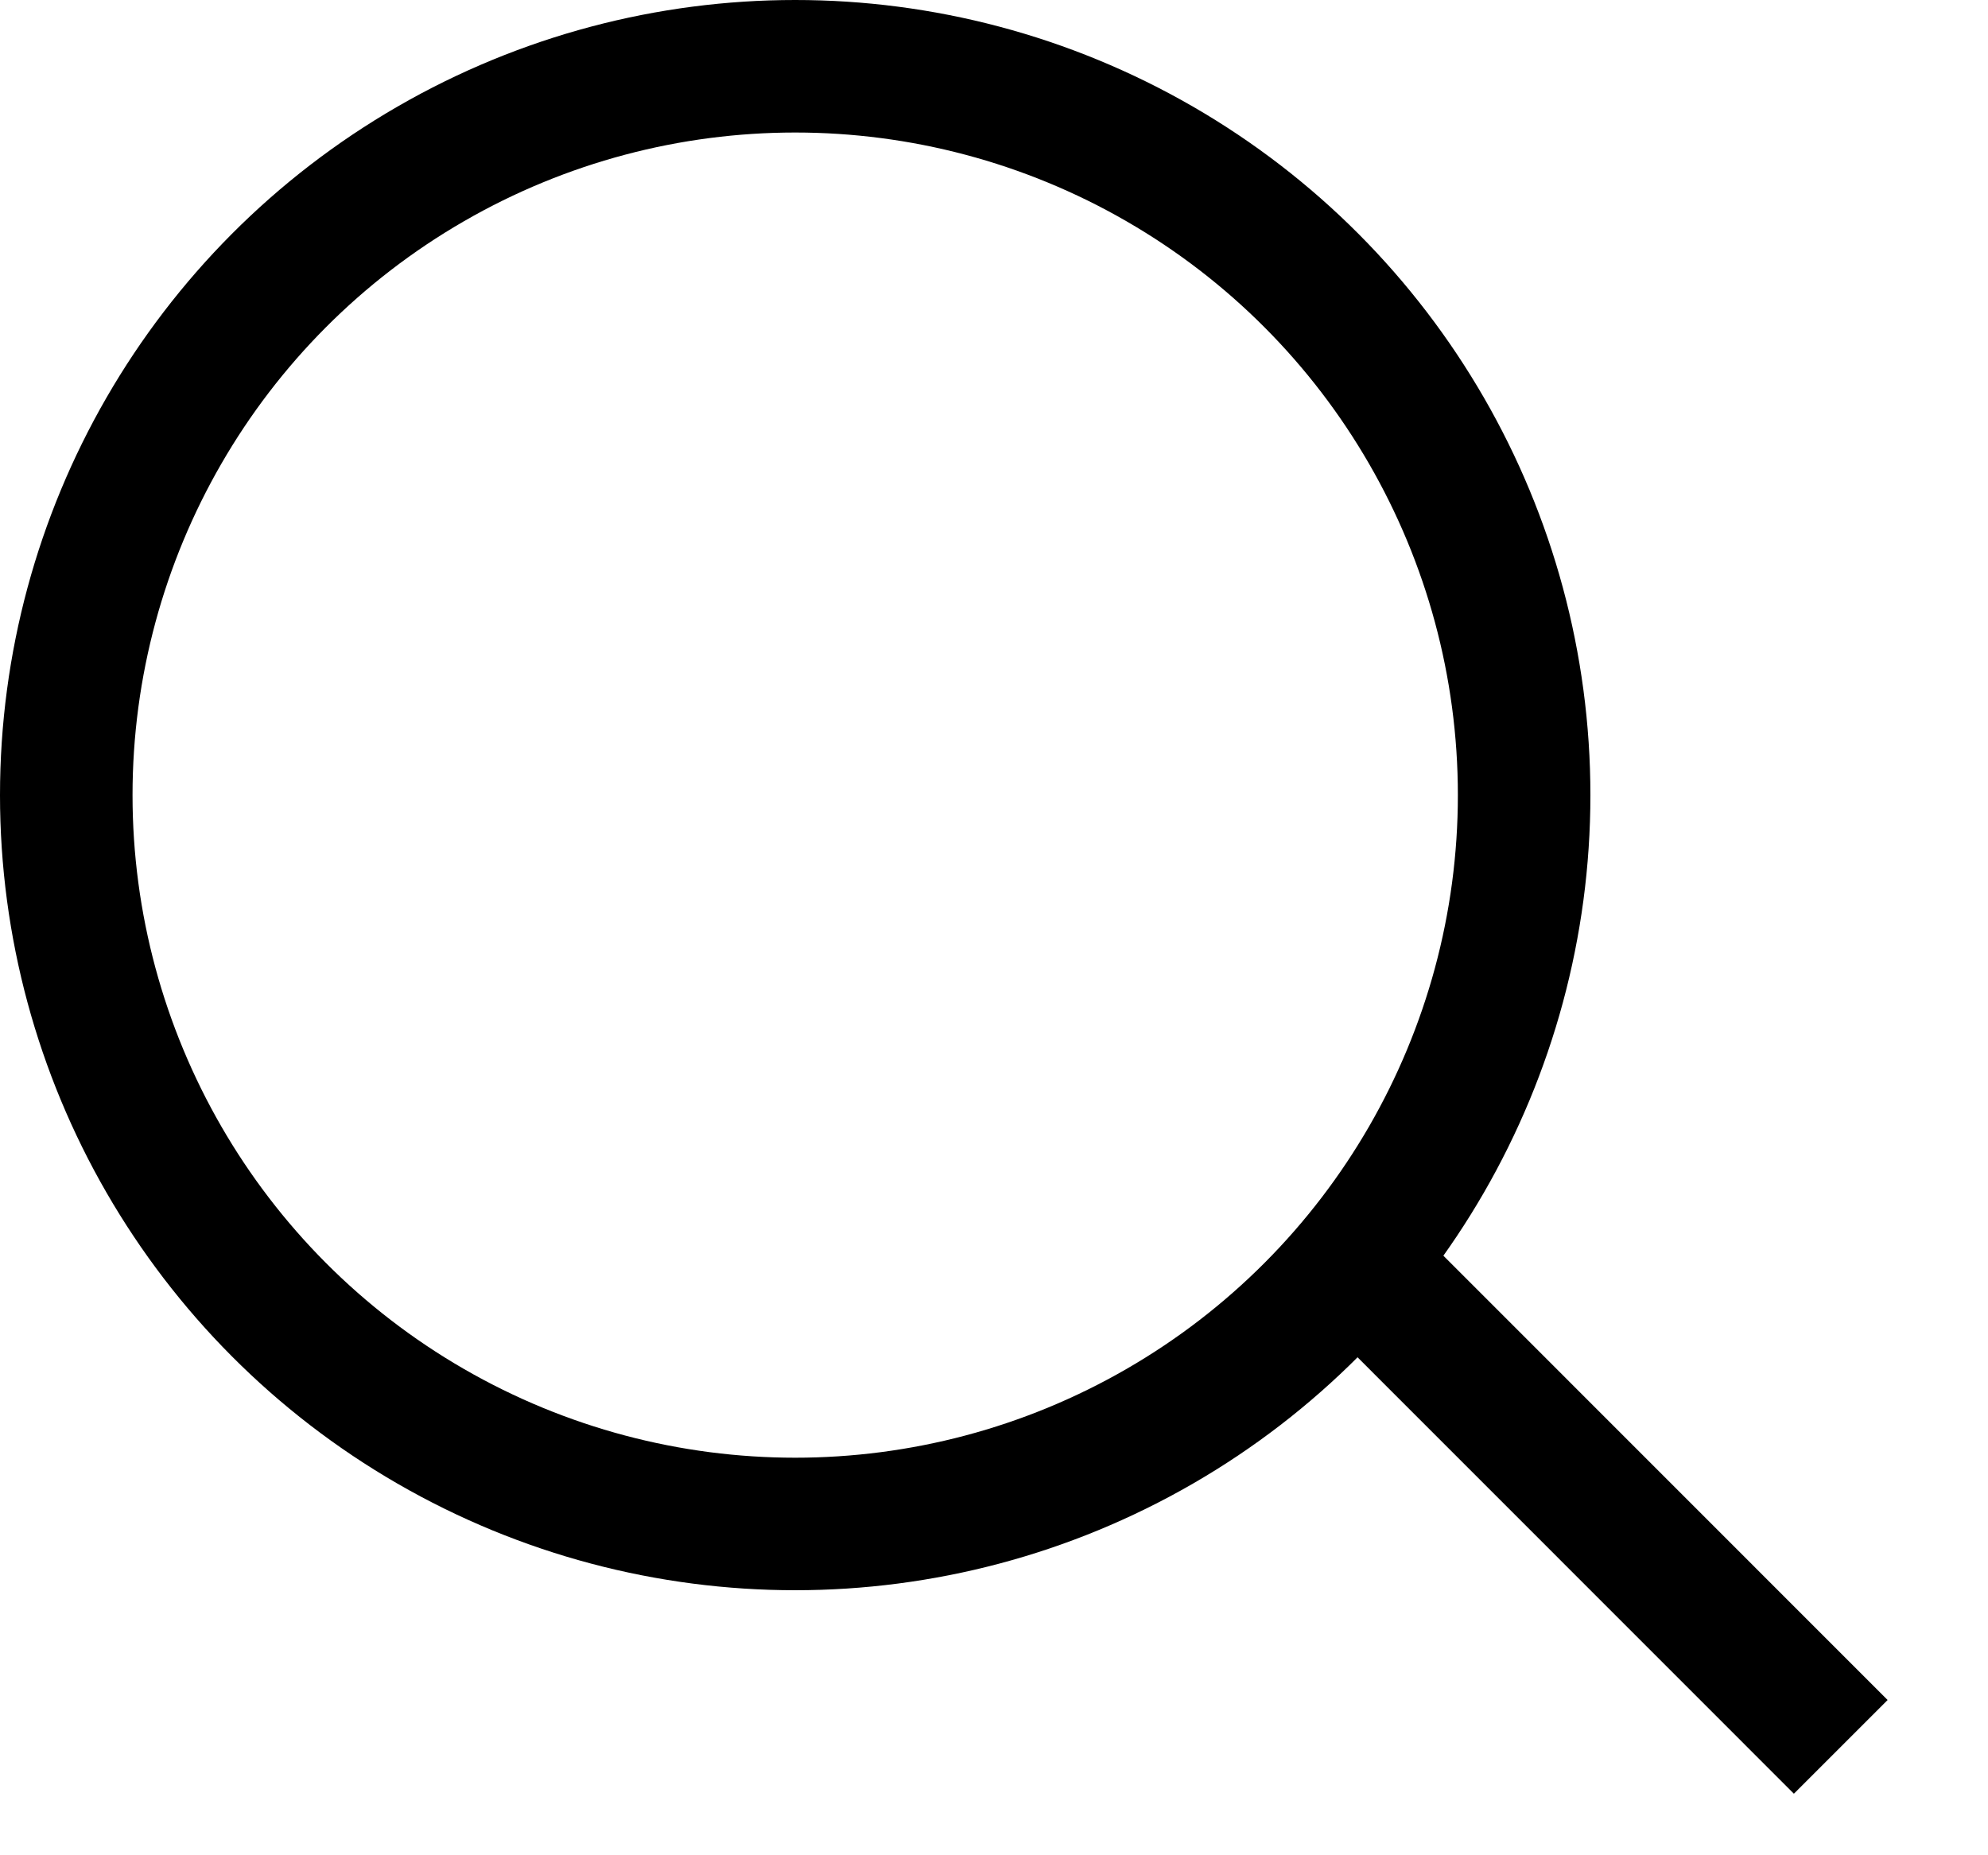 <svg width="15" height="14" viewBox="0 0 15 14" fill="none" xmlns="http://www.w3.org/2000/svg">
<circle cx="6" cy="6" r="5.5" stroke="black"/>
<line x1="10.354" y1="9.646" x2="13.889" y2="13.182" stroke="black"/>
</svg>
